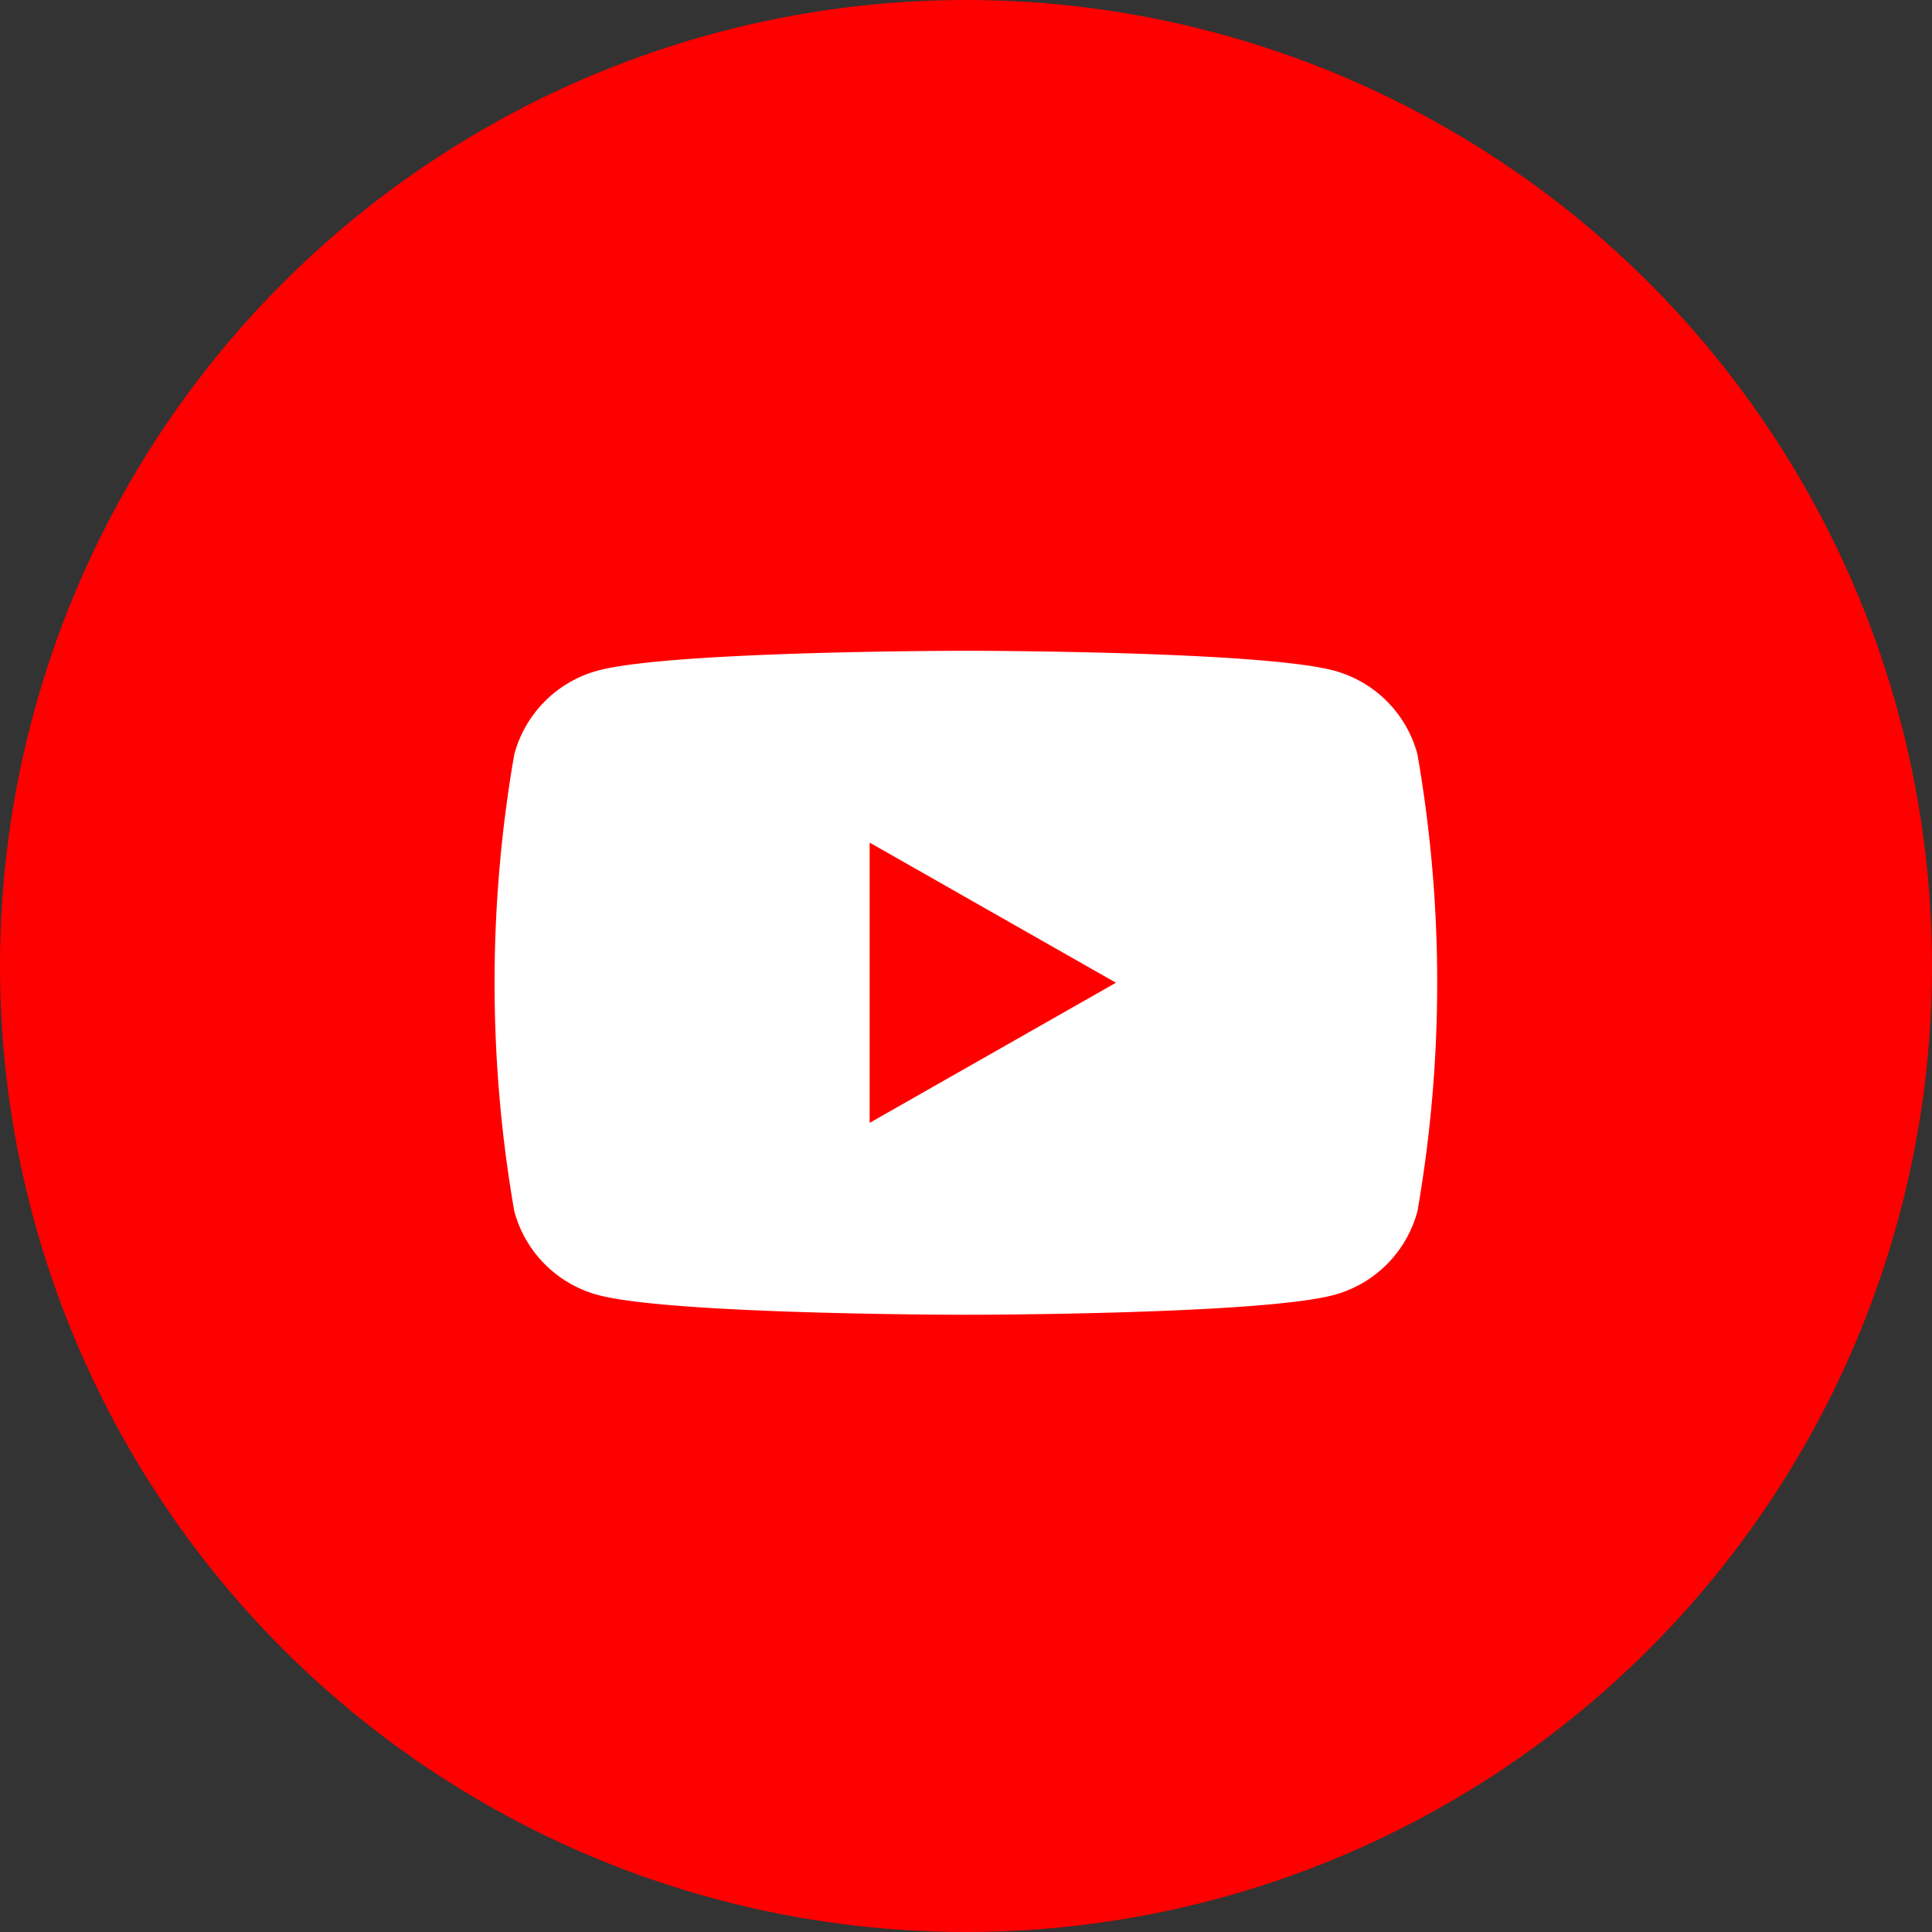 <svg xmlns="http://www.w3.org/2000/svg" width="44" height="44" viewBox="0 0 44 44"><rect x="0" y="0" width="44" height="44" fill="#333333" stroke="none"/><g transform="translate(-148 -668.103)"><circle cx="22" cy="22" r="22" transform="translate(148 668.103)" fill="red"/><path d="M1158.918,122.049a2.693,2.693,0,0,0-1.9-1.909c-1.674-.452-8.385-.452-8.385-.452s-6.71,0-8.385.452a2.7,2.7,0,0,0-1.9,1.909,30.371,30.371,0,0,0,0,10.4,2.7,2.7,0,0,0,1.9,1.909c1.674.452,8.385.452,8.385.452s6.711,0,8.385-.452a2.693,2.693,0,0,0,1.9-1.909,30.322,30.322,0,0,0,0-10.4Zm-12.476,8.39v-6.382l5.609,3.191Z" transform="translate(-978.636 563.236)" fill="#fff"/></g></svg>
